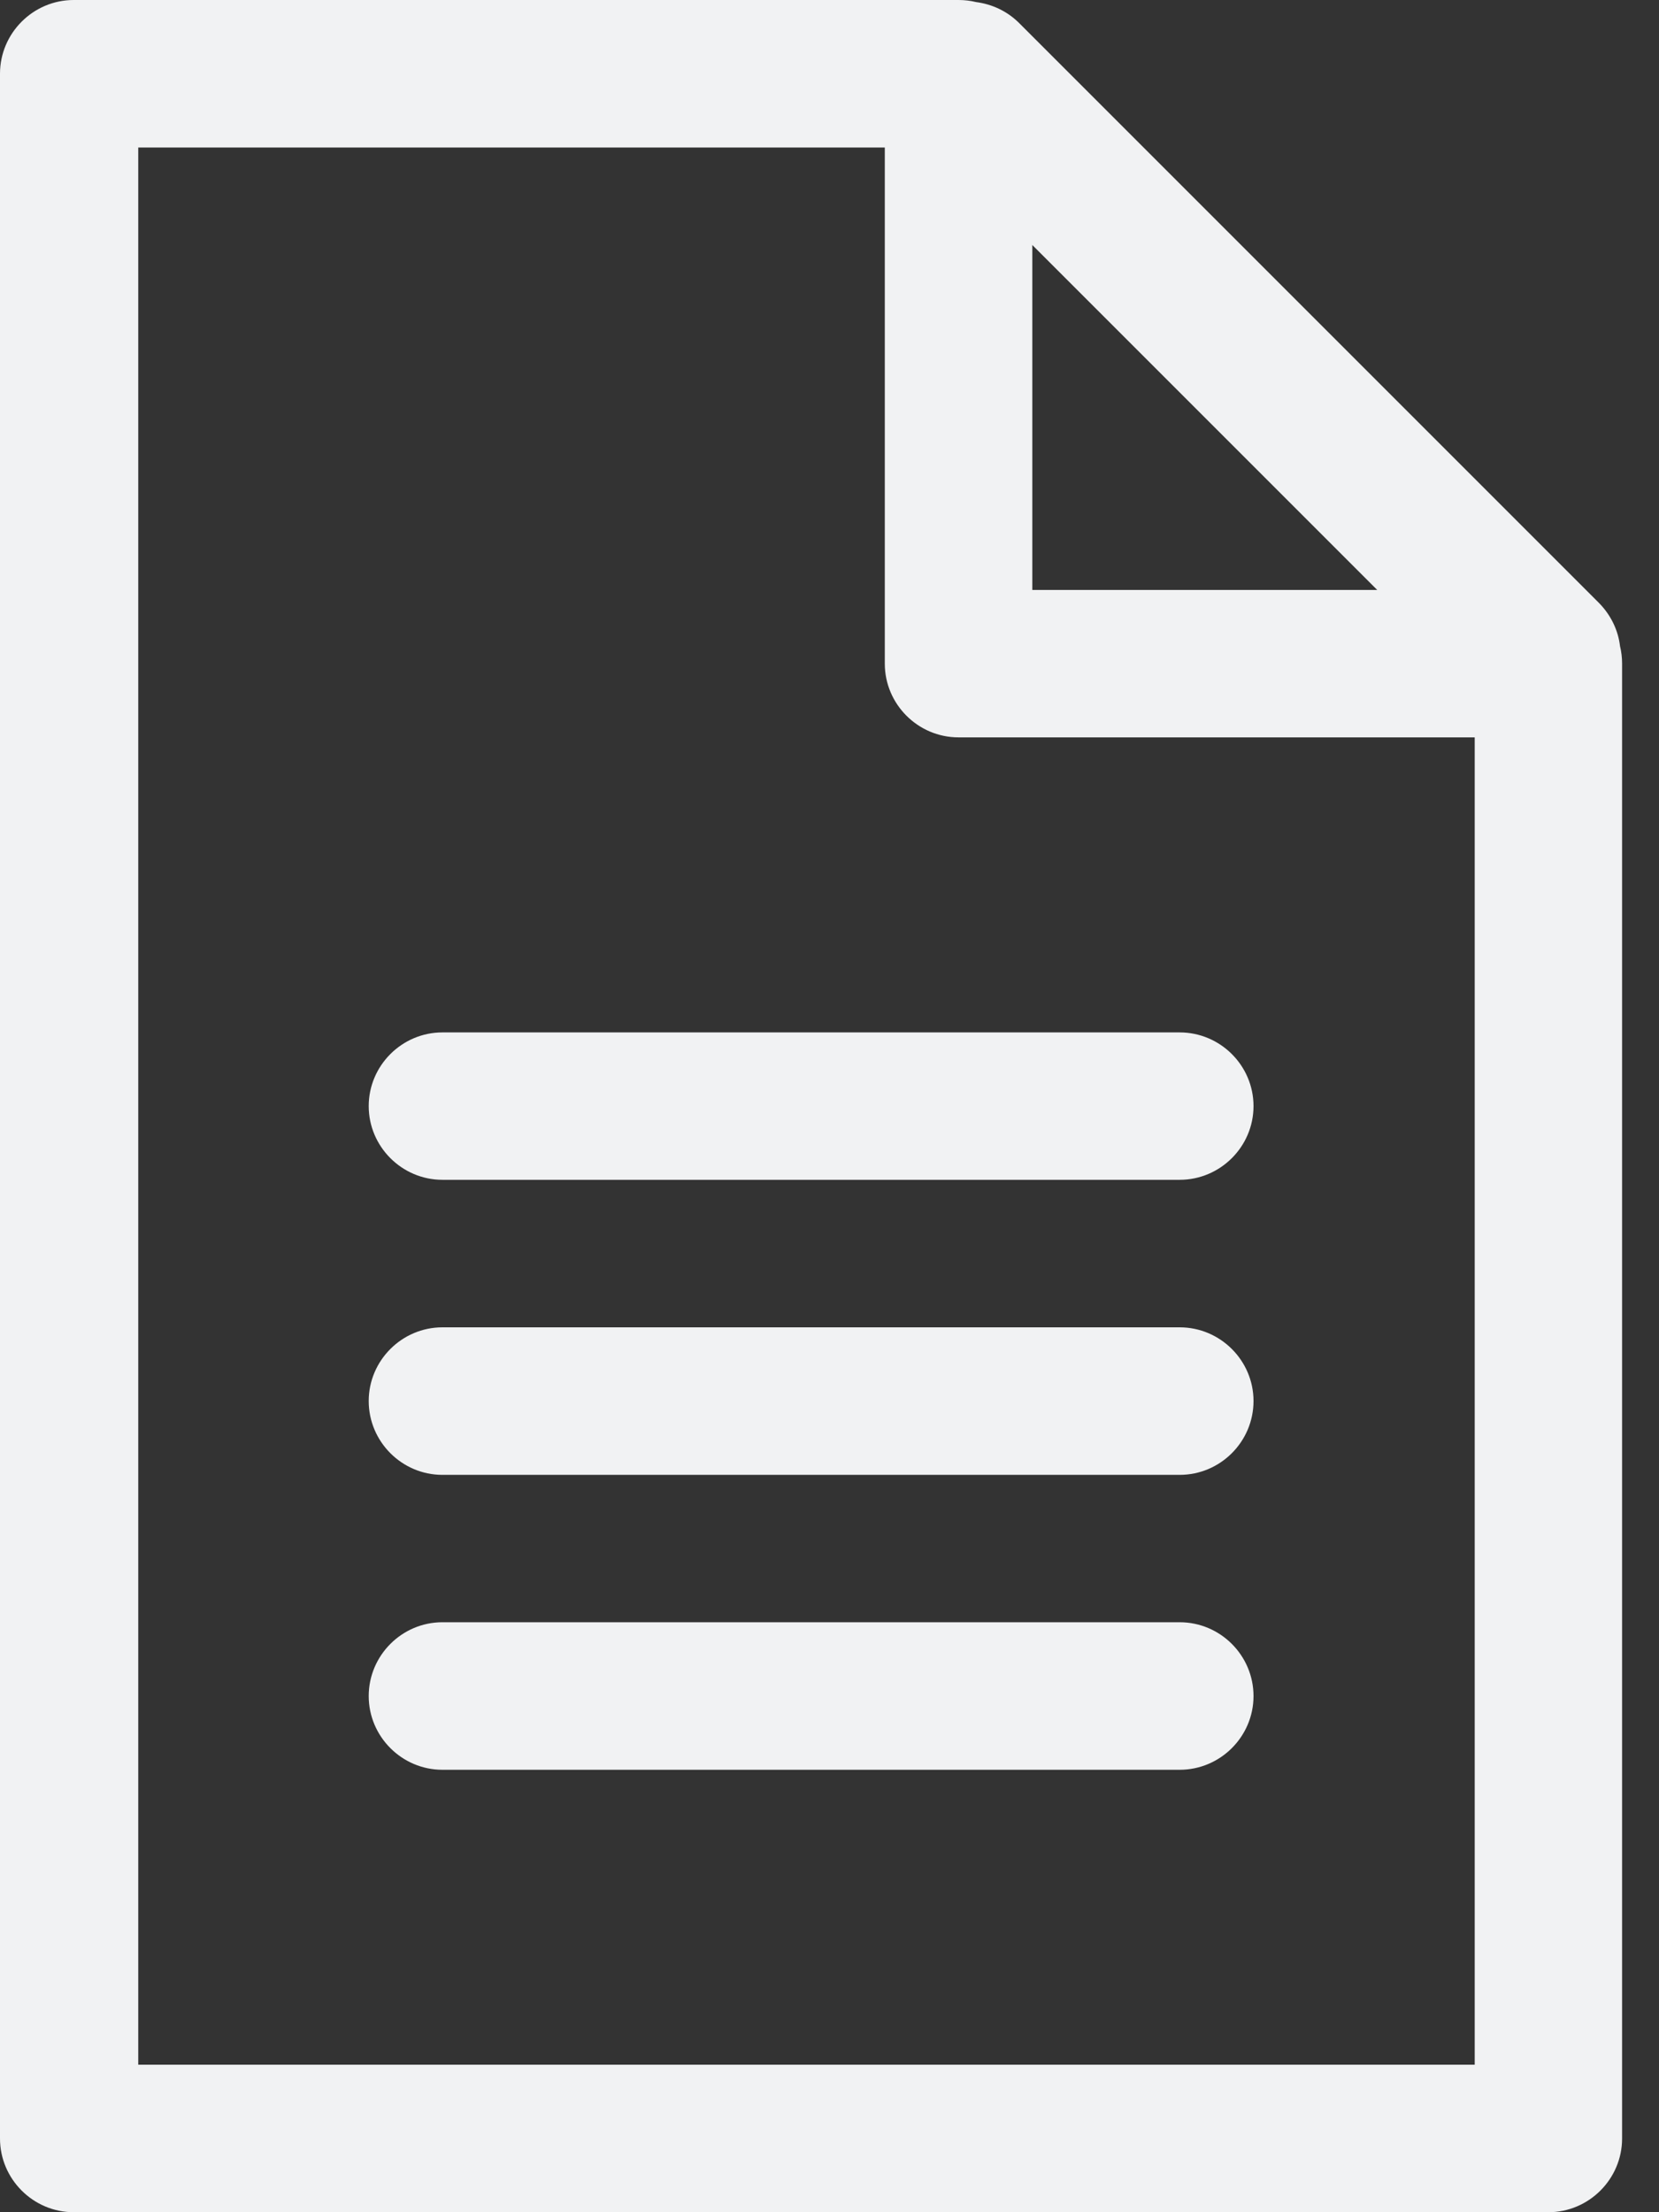 ﻿<?xml version="1.0" encoding="utf-8"?>
<svg version="1.1" xmlns:xlink="http://www.w3.org/1999/xlink" width="12px" height="16px" xmlns="http://www.w3.org/2000/svg">
  <rect width="100%" height="100%" fill="#333333" stroke="none"/>
  <g transform="matrix(1 0 0 1 -56 -445 )">
    <path d="M 0 0.533  C 0 0.533  0 15.467  0 15.467  C 0 15.76  0.24 16  0.533 16  C 0.533 16  11.2 16  11.2 16  C 11.493 16  11.733 15.76  11.733 15.467  C 11.733 15.467  11.733 4.8  11.733 4.8  C 11.733 4.757  11.728 4.713  11.718 4.673  C 11.705 4.56  11.653 4.45  11.567 4.362  C 11.567 4.362  7.372 0.167  7.372 0.167  C 7.285 0.08  7.175 0.03  7.06 0.015  C 7.02 0.005  6.977 0  6.933 0  C 6.933 0  0.533 0  0.533 0  C 0.24 0  0 0.24  0 0.533  Z M 6.4 1.067  C 6.4 1.067  6.4 4.8  6.4 4.8  C 6.4 5.093  6.64 5.333  6.933 5.333  C 6.933 5.333  10.667 5.333  10.667 5.333  L 10.667 14.933  L 1 14.933  L 1 1.067  L 6.4 1.067  Z M 2.667 12.267  C 2.667 12.56  2.907 12.8  3.2 12.8  C 3.2 12.8  8.533 12.8  8.533 12.8  C 8.827 12.8  9.067 12.56  9.067 12.267  C 9.067 11.973  8.827 11.733  8.533 11.733  C 8.533 11.733  3.2 11.733  3.2 11.733  C 2.907 11.733  2.667 11.973  2.667 12.267  Z M 3.2 10.667  C 3.2 10.667  8.533 10.667  8.533 10.667  C 8.827 10.667  9.067 10.427  9.067 10.133  C 9.067 9.84  8.827 9.6  8.533 9.6  C 8.533 9.6  3.2 9.6  3.2 9.6  C 2.907 9.6  2.667 9.84  2.667 10.133  C 2.667 10.427  2.907 10.667  3.2 10.667  Z M 8.533 8.533  C 8.827 8.533  9.067 8.293  9.067 8  C 9.067 7.707  8.827 7.467  8.533 7.467  C 8.533 7.467  3.2 7.467  3.2 7.467  C 2.907 7.467  2.667 7.707  2.667 8  C 2.667 8.293  2.907 8.533  3.2 8.533  C 3.2 8.533  8.533 8.533  8.533 8.533  Z M 7.467 1.772  L 9.962 4.267  L 7.467 4.267  L 7.467 1.772  Z " fill-rule="nonzero" fill="#f1f2f3" stroke="none" transform="matrix(1 0 0 1 56 445 )" />
  </g>
</svg>